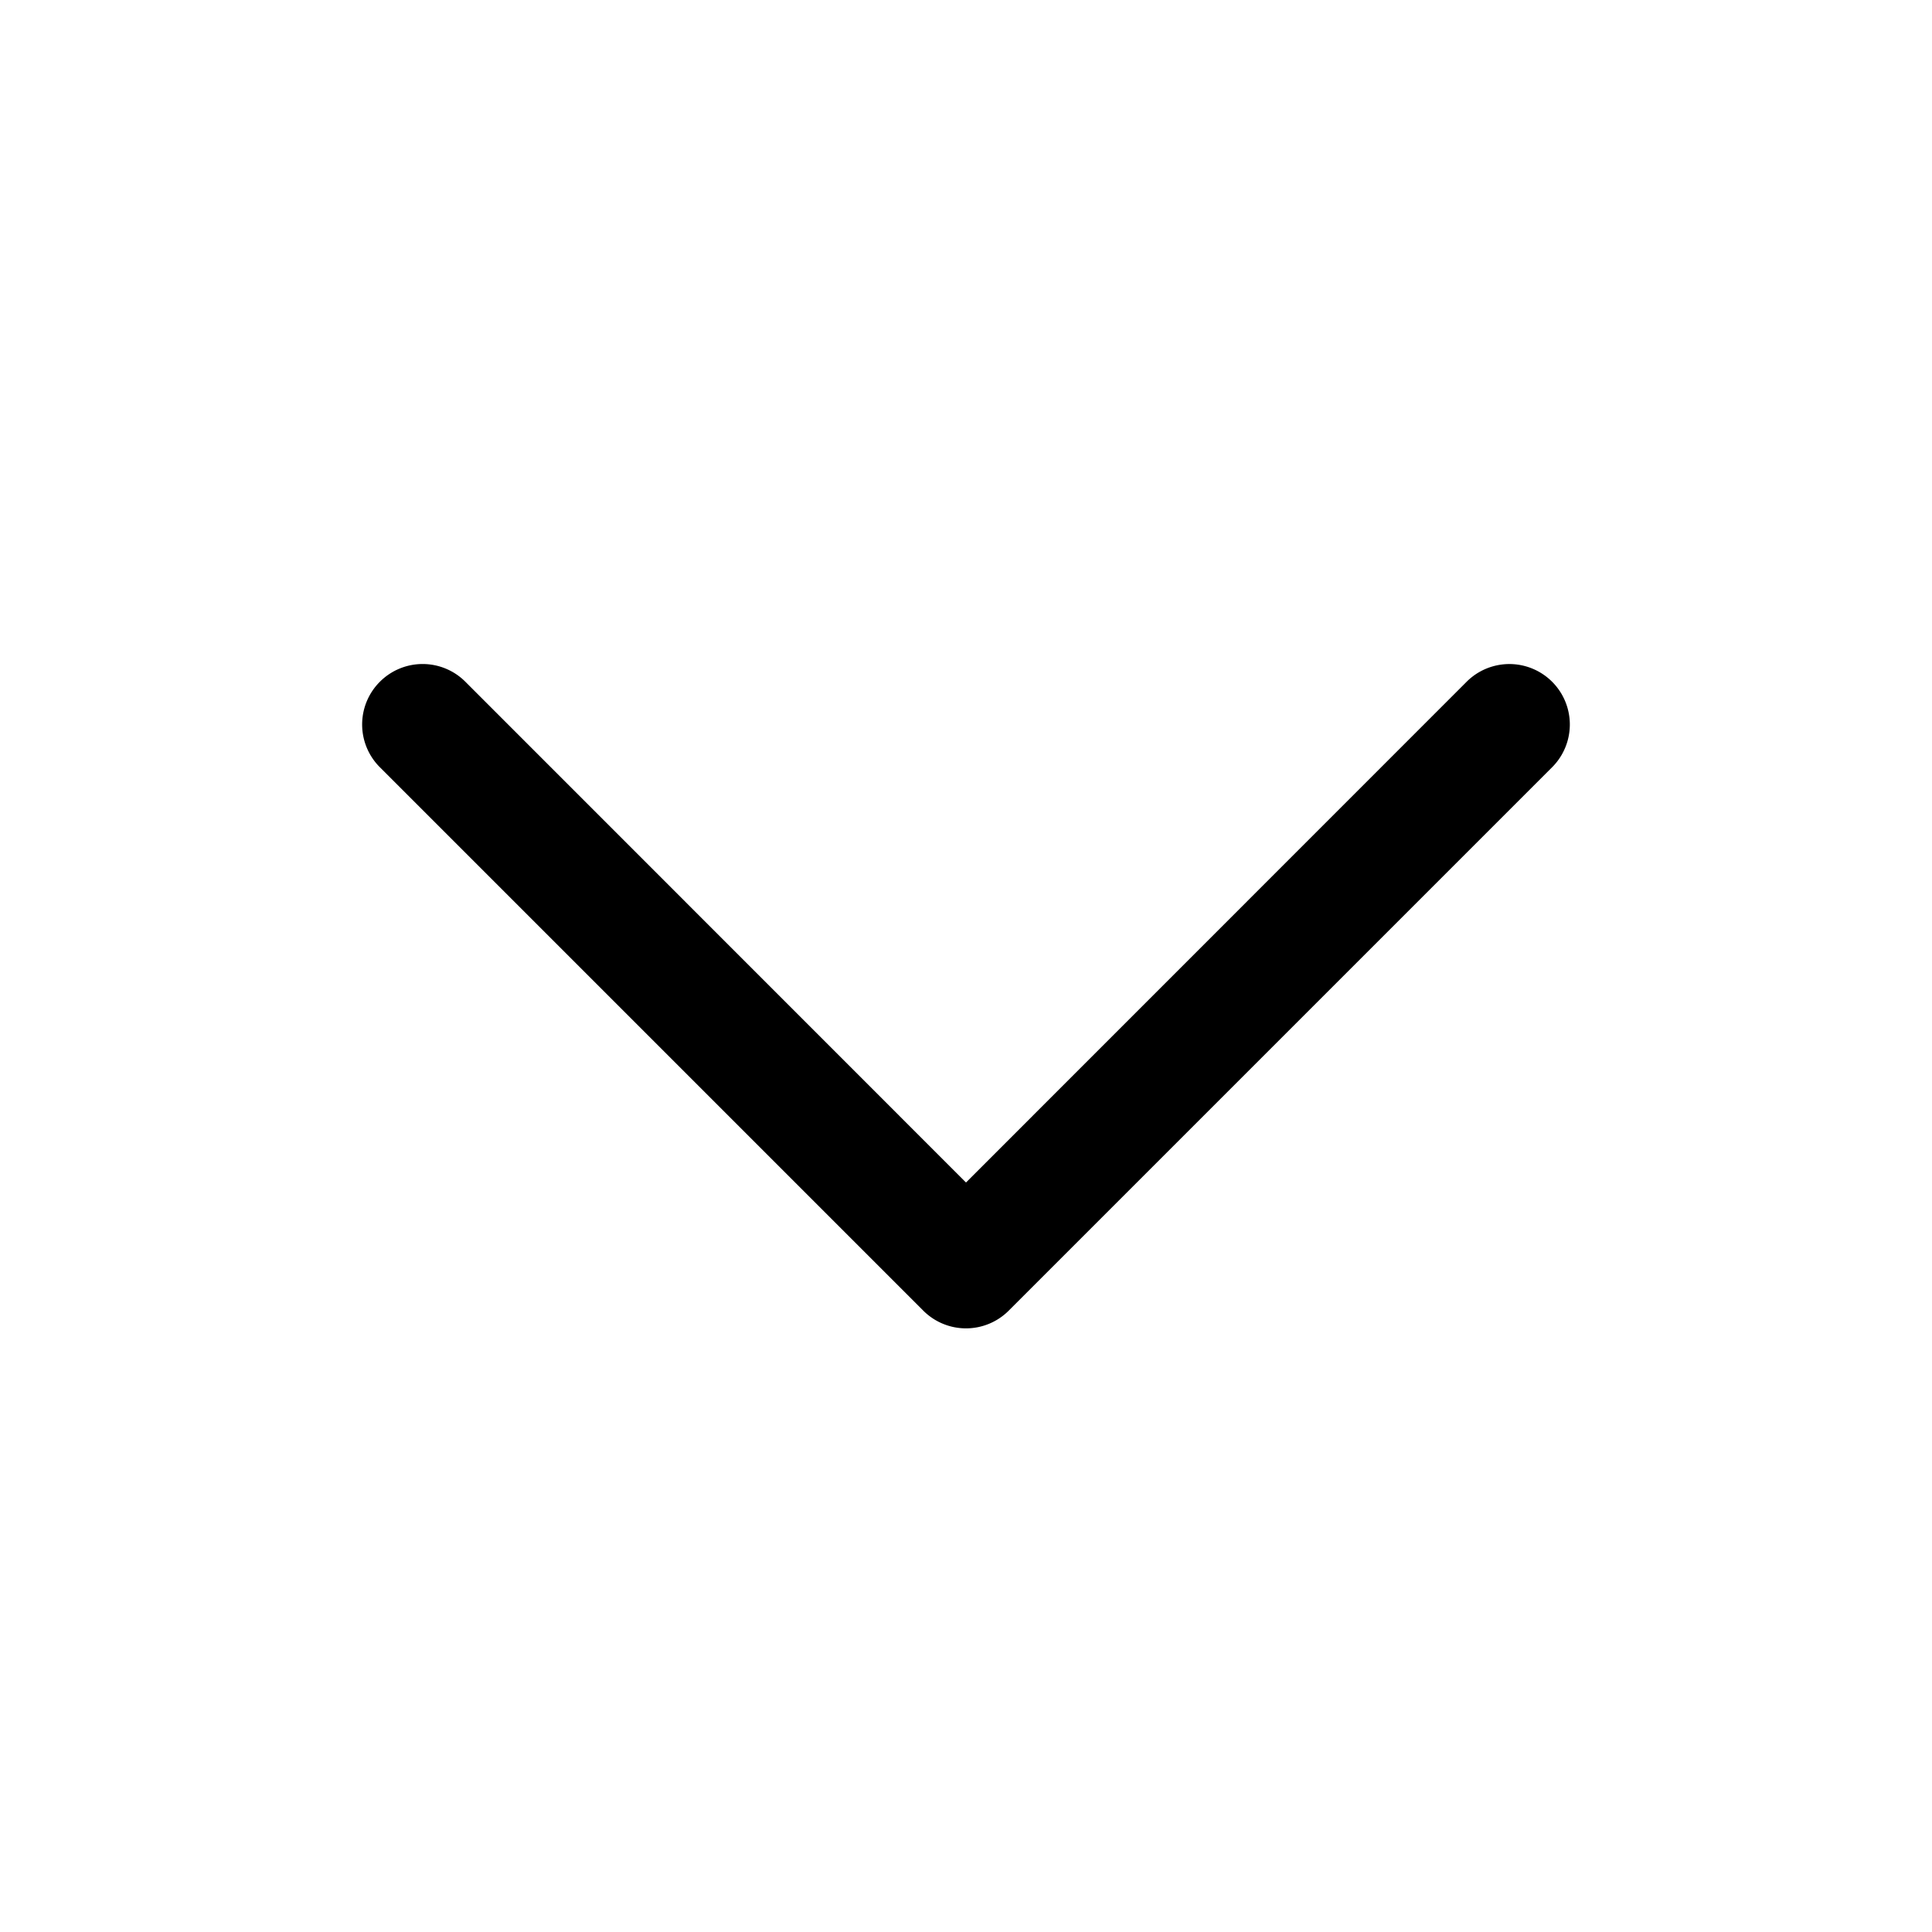 <svg xmlns="http://www.w3.org/2000/svg" width="1em" height="1em" viewBox="0 0 16 16"><path fill="currentColor" d="M3.146 5.646a.5.5 0 0 1 .708 0L8 9.793l4.146-4.147a.5.5 0 0 1 .708.708l-4.5 4.5a.5.5 0 0 1-.708 0l-4.5-4.5a.5.5 0 0 1 0-.708"/></svg>